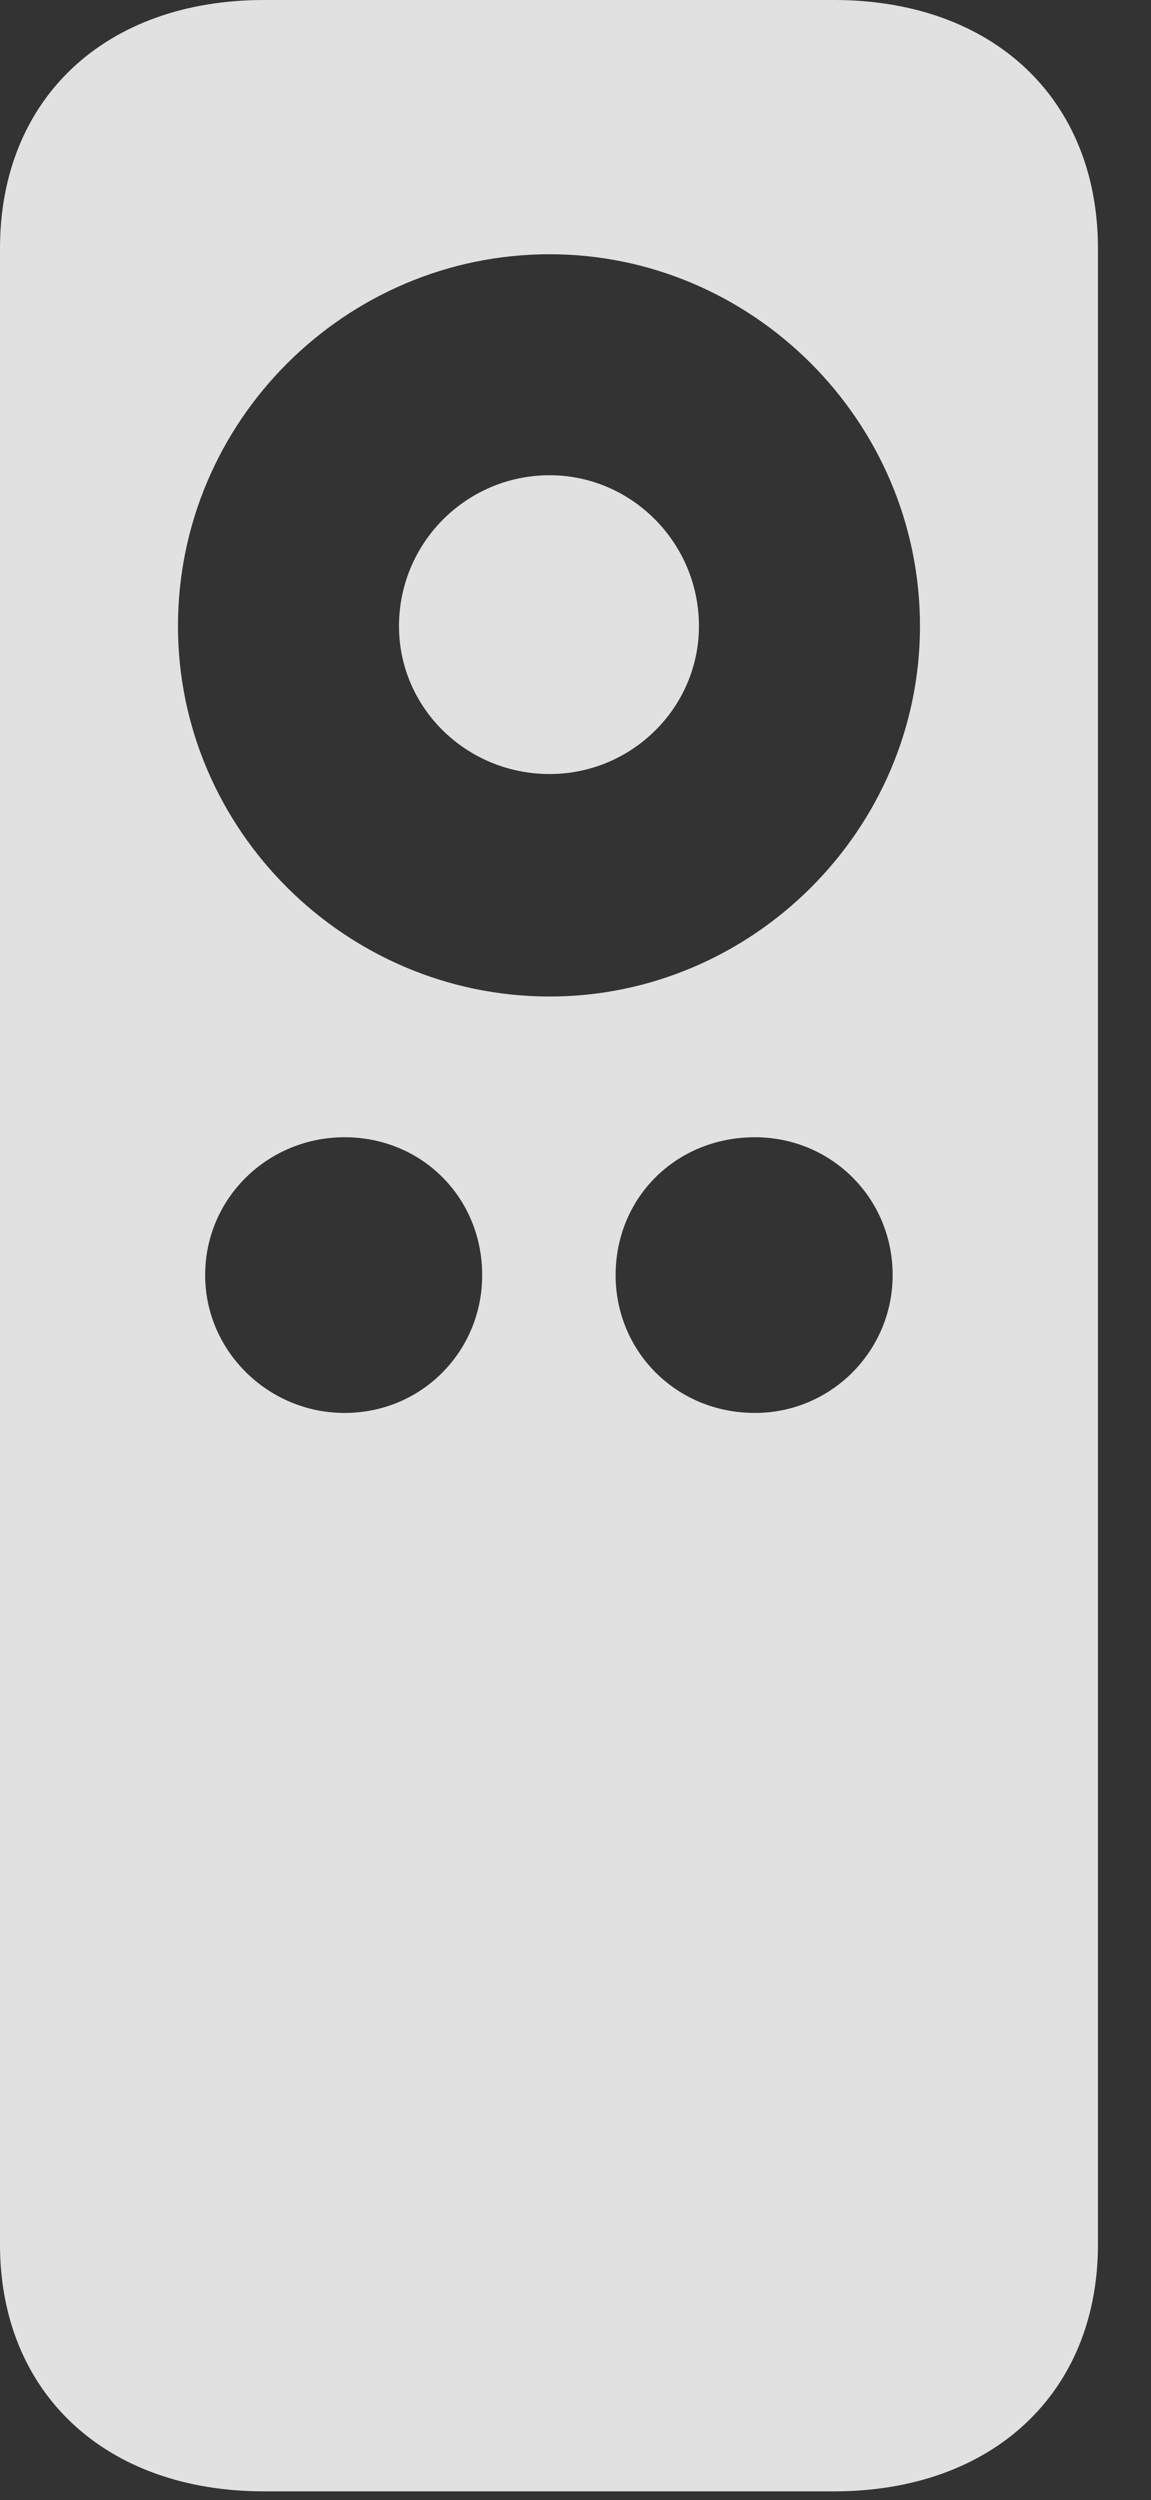 <?xml version="1.0" encoding="UTF-8"?>
<!--Generator: Apple Native CoreSVG 232.5-->
<!DOCTYPE svg
PUBLIC "-//W3C//DTD SVG 1.1//EN"
       "http://www.w3.org/Graphics/SVG/1.1/DTD/svg11.dtd">
<svg version="1.1" xmlns="http://www.w3.org/2000/svg" xmlns:xlink="http://www.w3.org/1999/xlink" width="7.832" height="17.002">
 <rect width="100%" height="100%" fill="#333333" stroke="none"/>
 <g>
  <rect height="17.002" opacity="0" width="7.832" x="0" y="0"/>
  <path d="M0 15.264C0 16.27 0.713 16.943 1.797 16.943L5.674 16.943C6.758 16.943 7.471 16.27 7.471 15.264L7.471 1.689C7.471 0.674 6.758 0 5.674 0L1.797 0C0.713 0 0 0.674 0 1.689ZM2.344 9.609C1.826 9.609 1.396 9.189 1.396 8.672C1.396 8.145 1.826 7.734 2.344 7.734C2.871 7.734 3.281 8.145 3.281 8.672C3.281 9.189 2.871 9.609 2.344 9.609ZM5.137 9.609C4.6 9.609 4.189 9.189 4.189 8.672C4.189 8.145 4.6 7.734 5.137 7.734C5.654 7.734 6.074 8.145 6.074 8.672C6.074 9.189 5.654 9.609 5.137 9.609ZM3.74 6.777C2.354 6.777 1.211 5.645 1.211 4.258C1.211 2.861 2.354 1.729 3.74 1.729C5.117 1.729 6.26 2.861 6.26 4.258C6.26 5.645 5.117 6.777 3.74 6.777ZM3.74 5.264C4.297 5.264 4.756 4.814 4.756 4.258C4.756 3.691 4.297 3.232 3.74 3.232C3.174 3.232 2.715 3.691 2.715 4.258C2.715 4.814 3.174 5.264 3.74 5.264Z" fill="#ffffff" fill-opacity="0.85"/>
 </g>
</svg>
